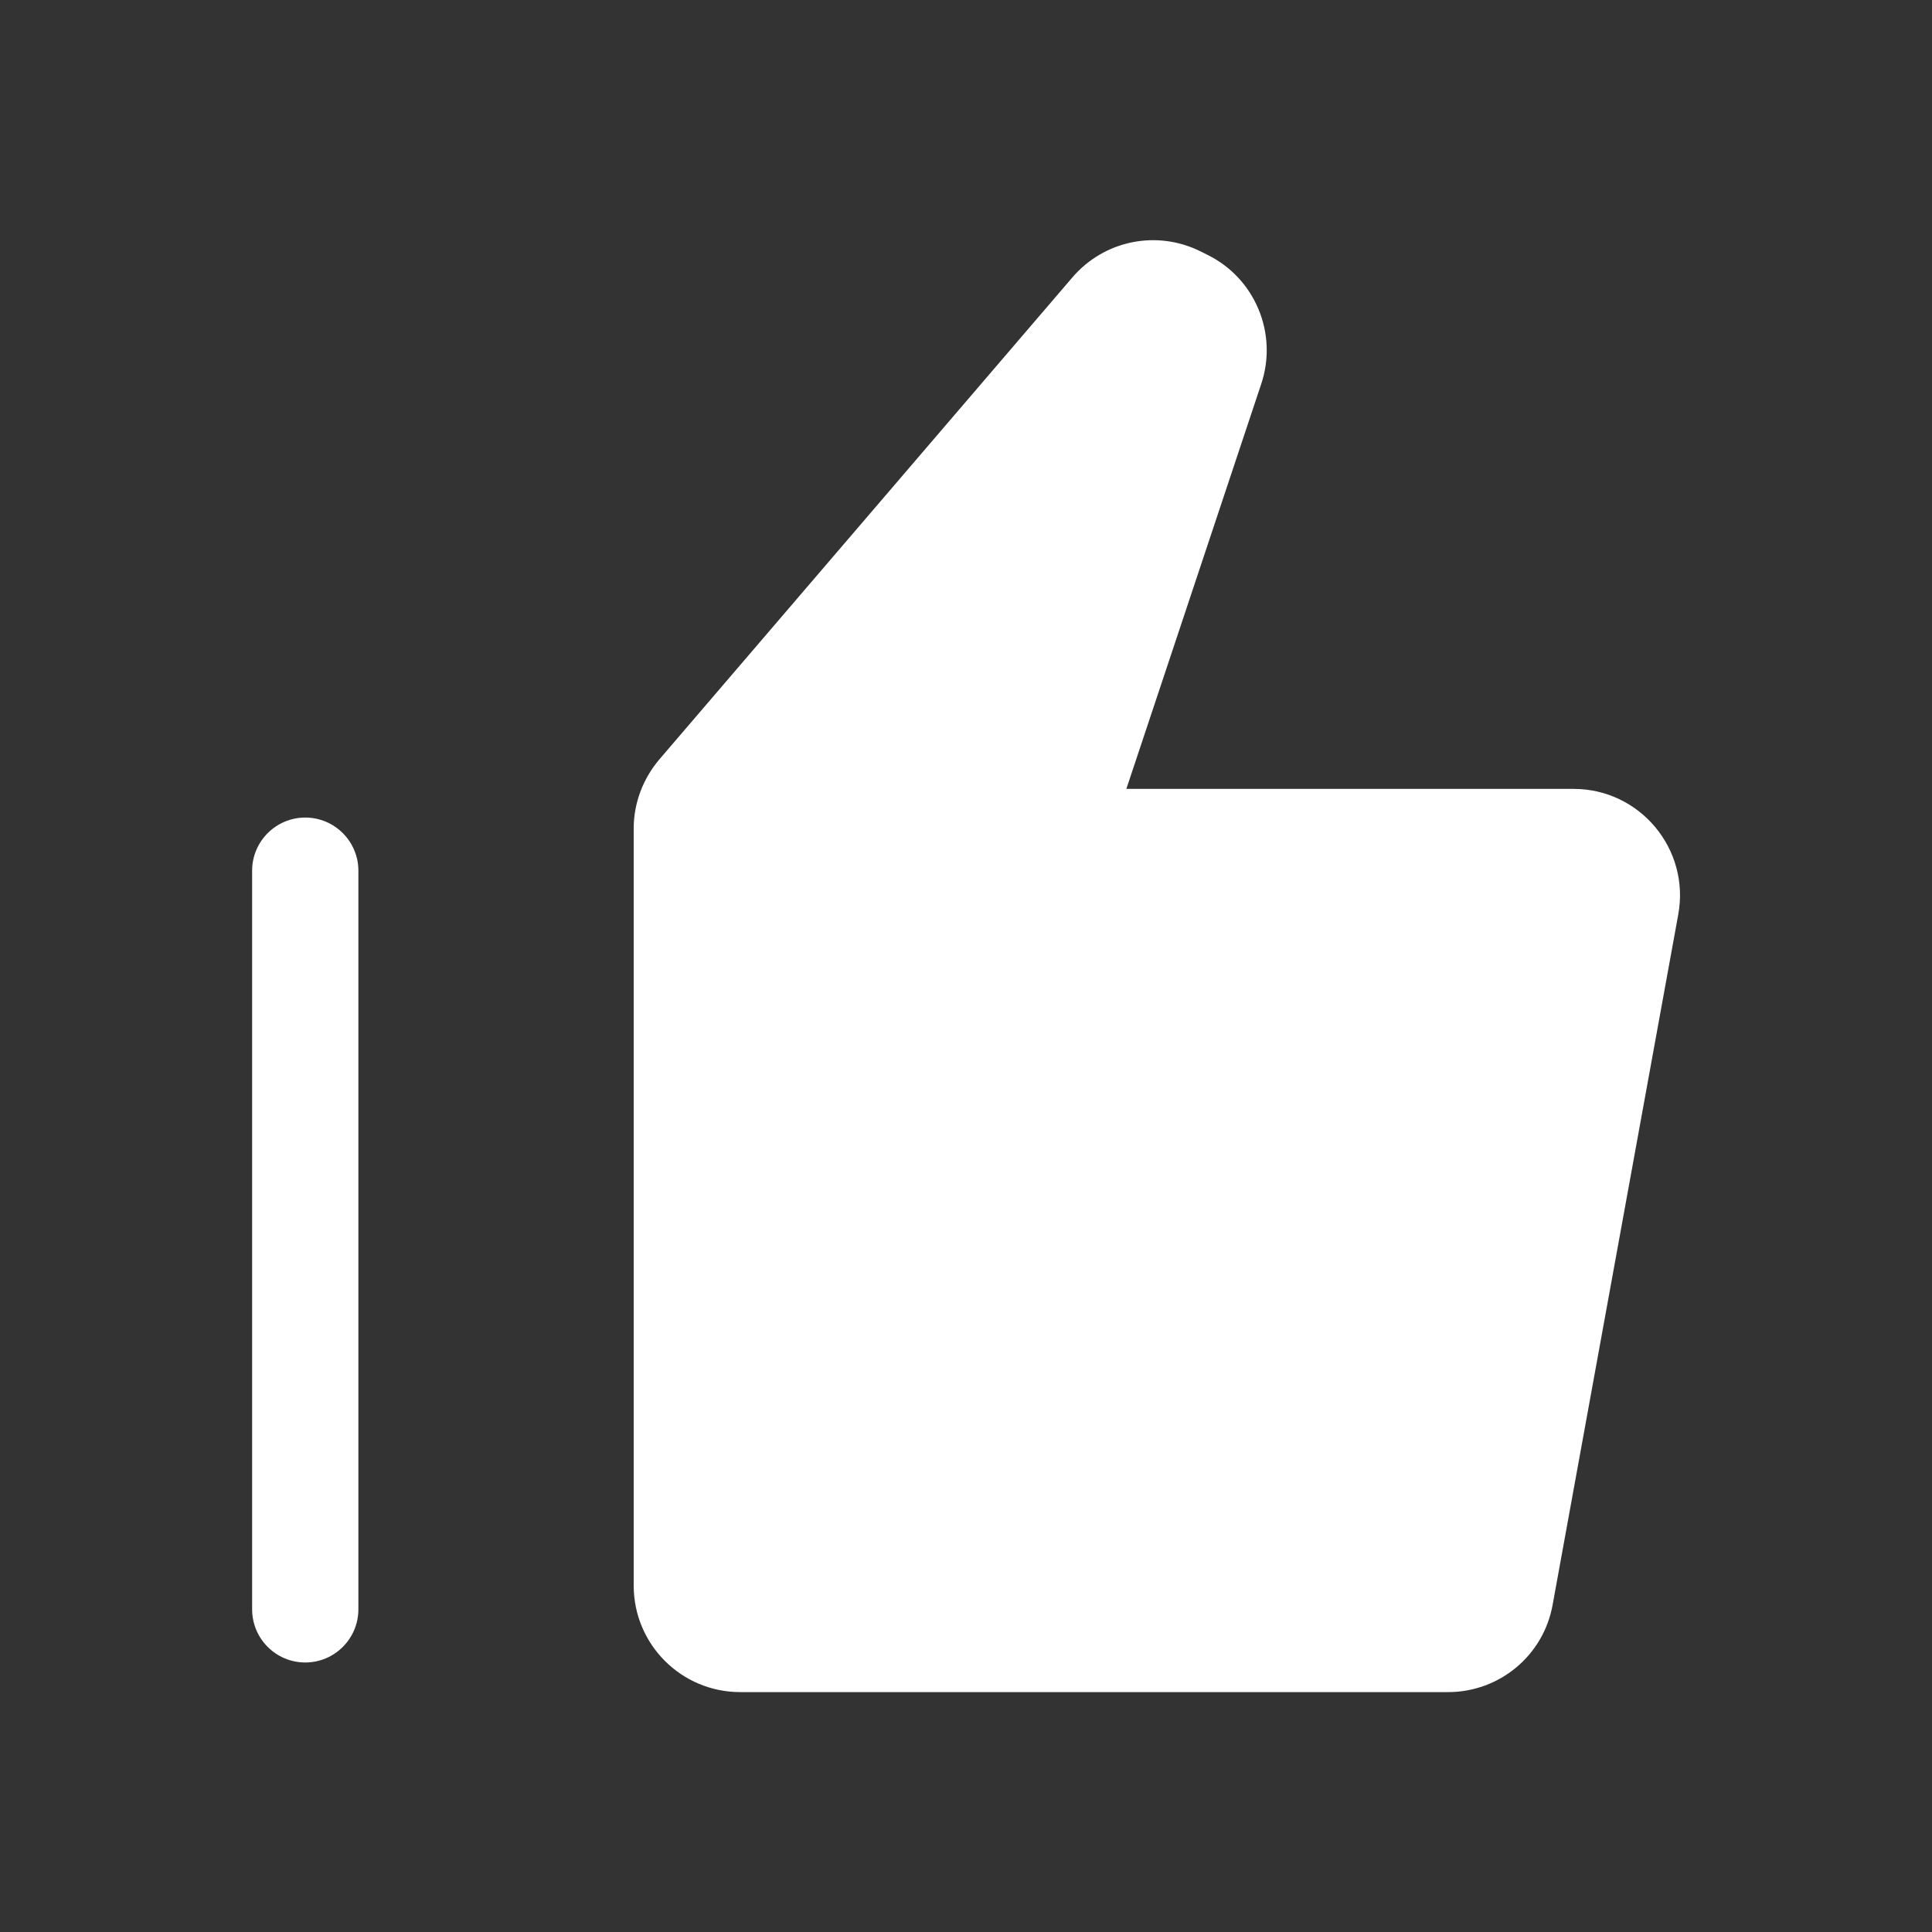 <?xml version="1.0" encoding="UTF-8"?>
<svg id="Layer_1" data-name="Layer 1" xmlns="http://www.w3.org/2000/svg" version="1.1" viewBox="0 0 60 60">
  <rect x="0" y="0" width="60" height="60" fill="#333333" stroke="none"/>
  <defs>
    <style>
      .cls-1 {
        fill: #fff;
        stroke-width: 0px;
      }
    </style>
  </defs>
  <path class="cls-1" d="M48.86,24.5h-13.88l4.19-12.58c.52-1.56-.19-3.27-1.66-4l-.22-.11c-1.36-.68-3-.35-3.99.81l-12.82,14.96c-.51.6-.8,1.36-.8,2.15v23.51c0,1.83,1.48,3.31,3.31,3.31h21.98c1.6,0,2.97-1.14,3.25-2.72l3.9-21.43c.37-2.03-1.19-3.9-3.25-3.9Z"/>
  <path class="cls-1" d="M9.48,25.39c-.91,0-1.65.74-1.65,1.65v22.94c0,.91.74,1.65,1.65,1.65s1.65-.74,1.65-1.65v-22.94c0-.91-.74-1.65-1.65-1.65Z"/>
</svg>